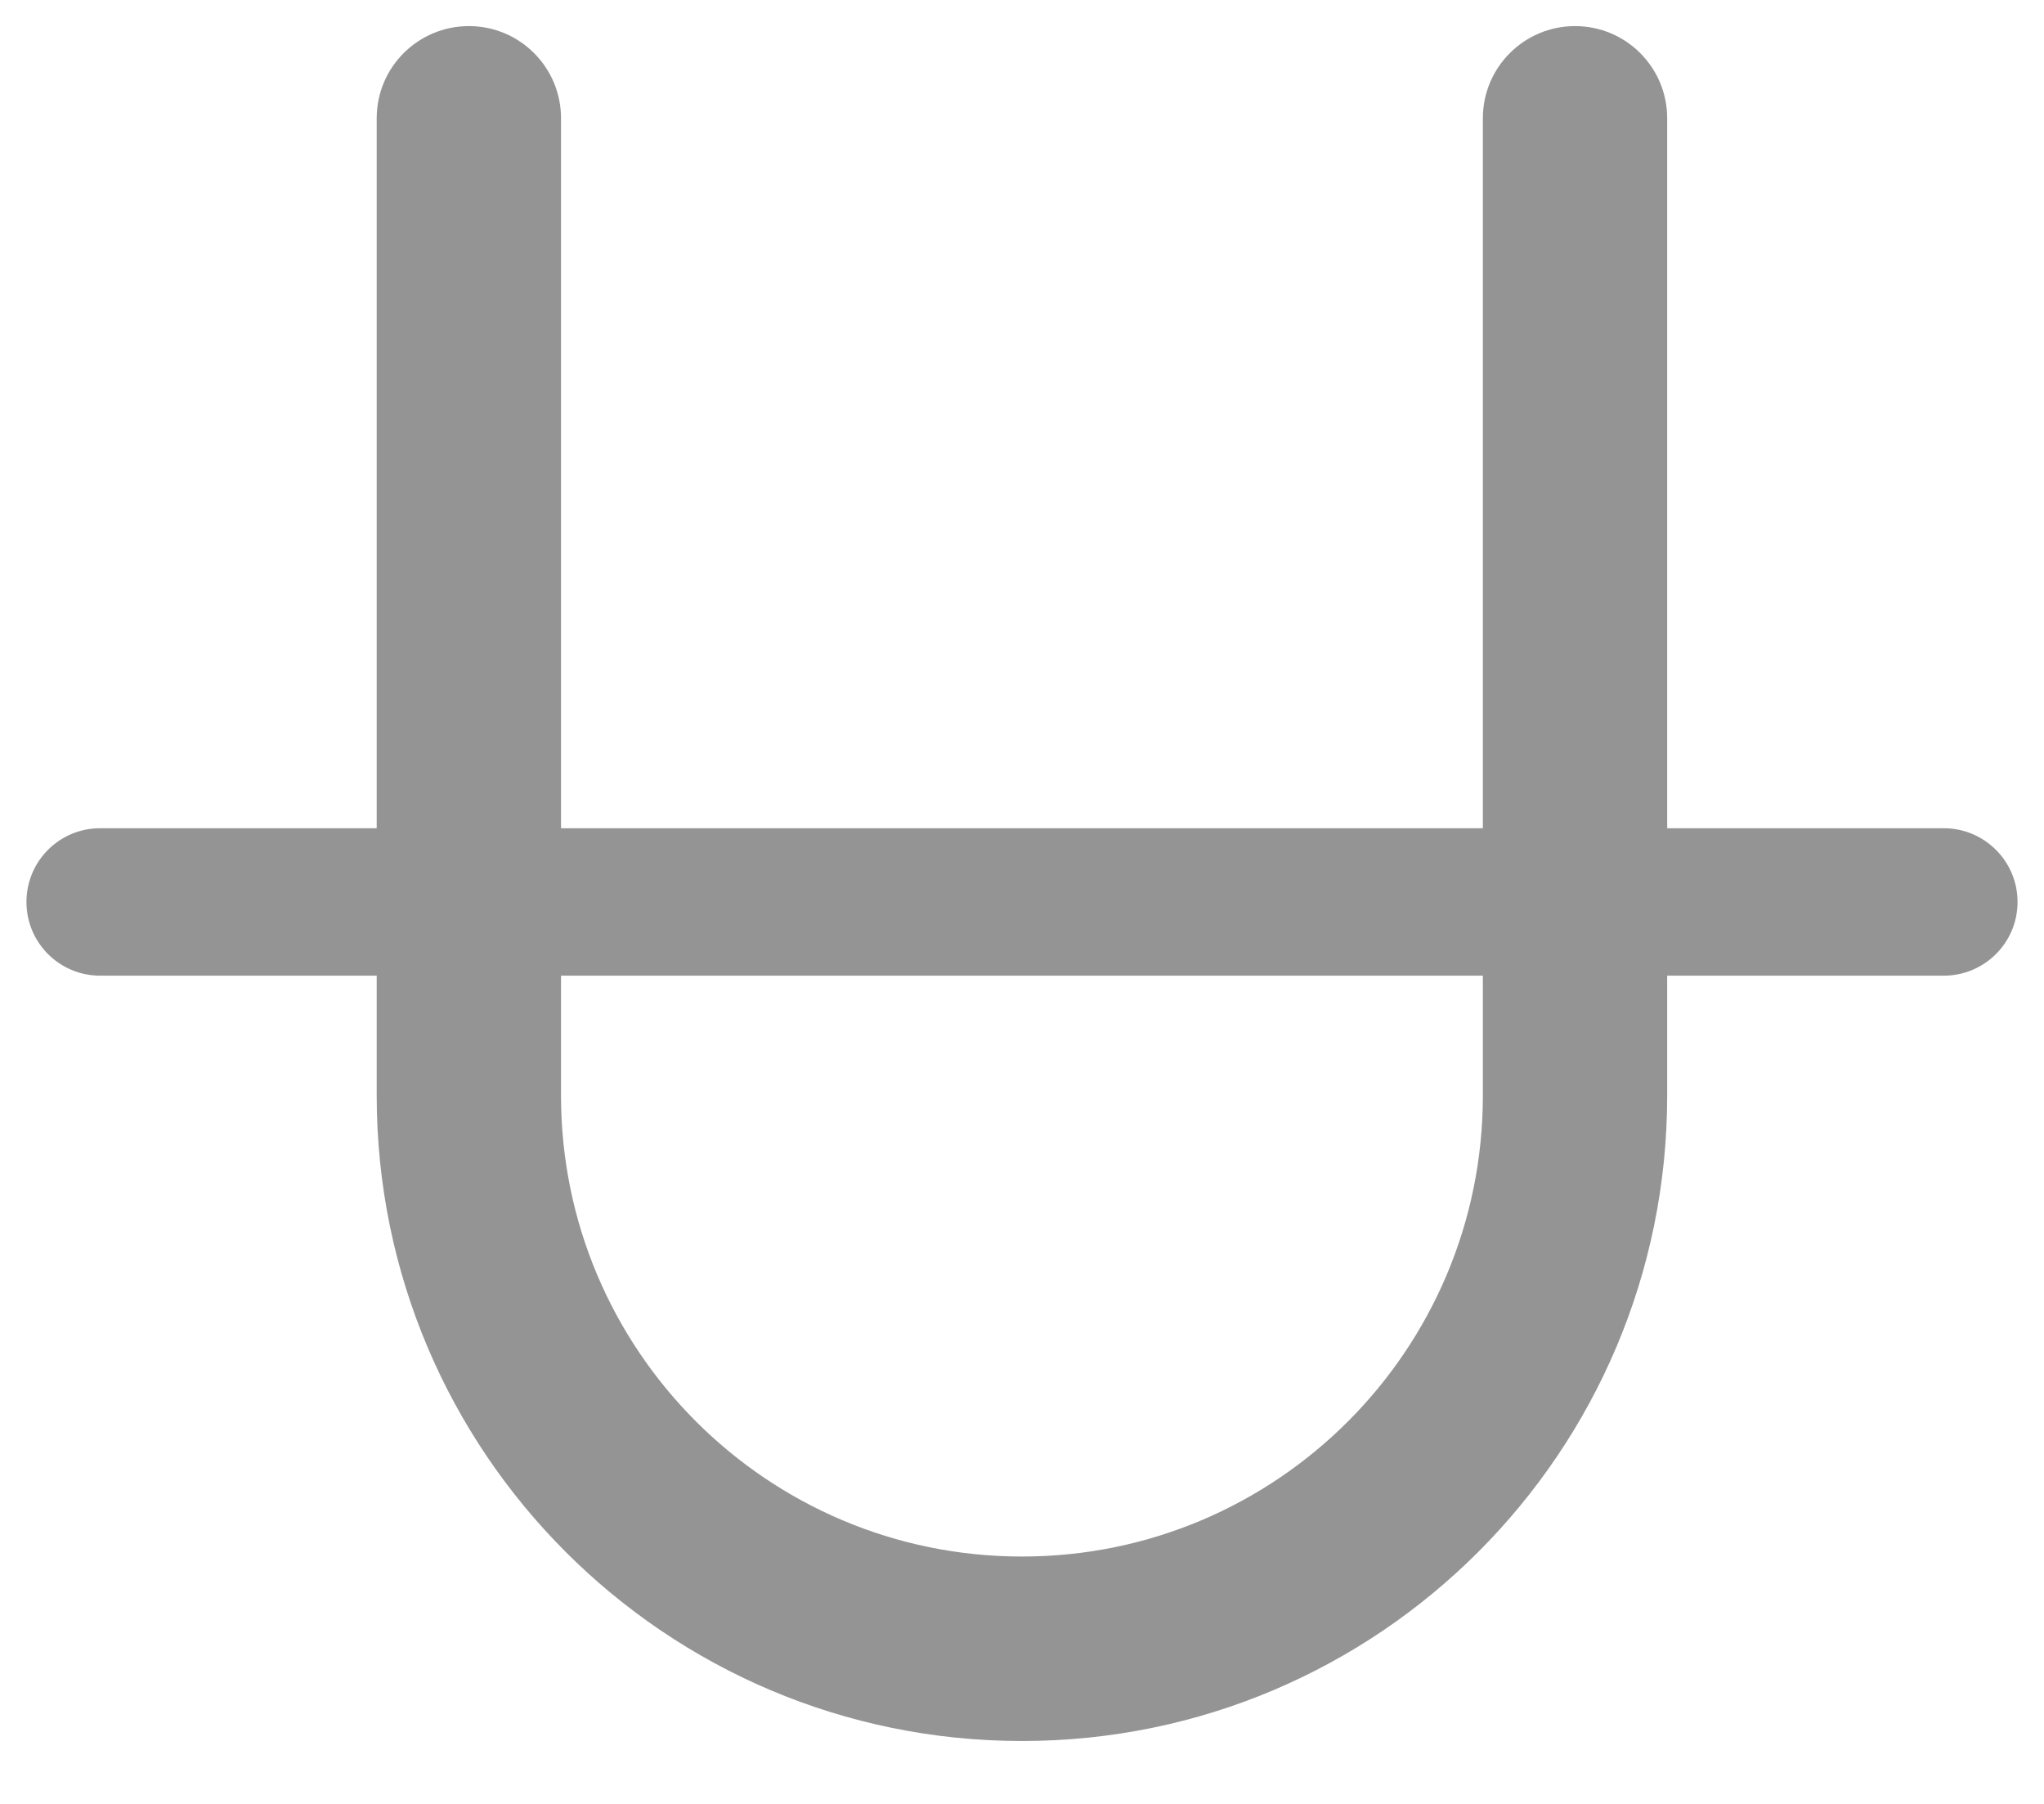 <svg width="17" height="15" viewBox="0 0 17 15" fill="none" xmlns="http://www.w3.org/2000/svg">
<path fill-rule="evenodd" clip-rule="evenodd" d="M4.666 0.983C4.666 0.56 4.323 0.217 3.9 0.217C3.476 0.217 3.133 0.56 3.133 0.983V6.887H0.833C0.494 6.887 0.22 7.161 0.22 7.5C0.22 7.839 0.494 8.113 0.833 8.113H3.133V9.11C3.133 12.074 5.536 14.477 8.5 14.477C11.464 14.477 13.866 12.074 13.866 9.11V8.113H16.166C16.505 8.113 16.78 7.839 16.78 7.5C16.78 7.161 16.505 6.887 16.166 6.887H13.866V0.983C13.866 0.56 13.523 0.217 13.1 0.217C12.676 0.217 12.333 0.56 12.333 0.983V6.887H4.666V0.983ZM4.666 8.113V9.11C4.666 11.227 6.383 12.943 8.5 12.943C10.617 12.943 12.333 11.227 12.333 9.11V8.113H4.666Z" fill="#949494"/>
</svg>
